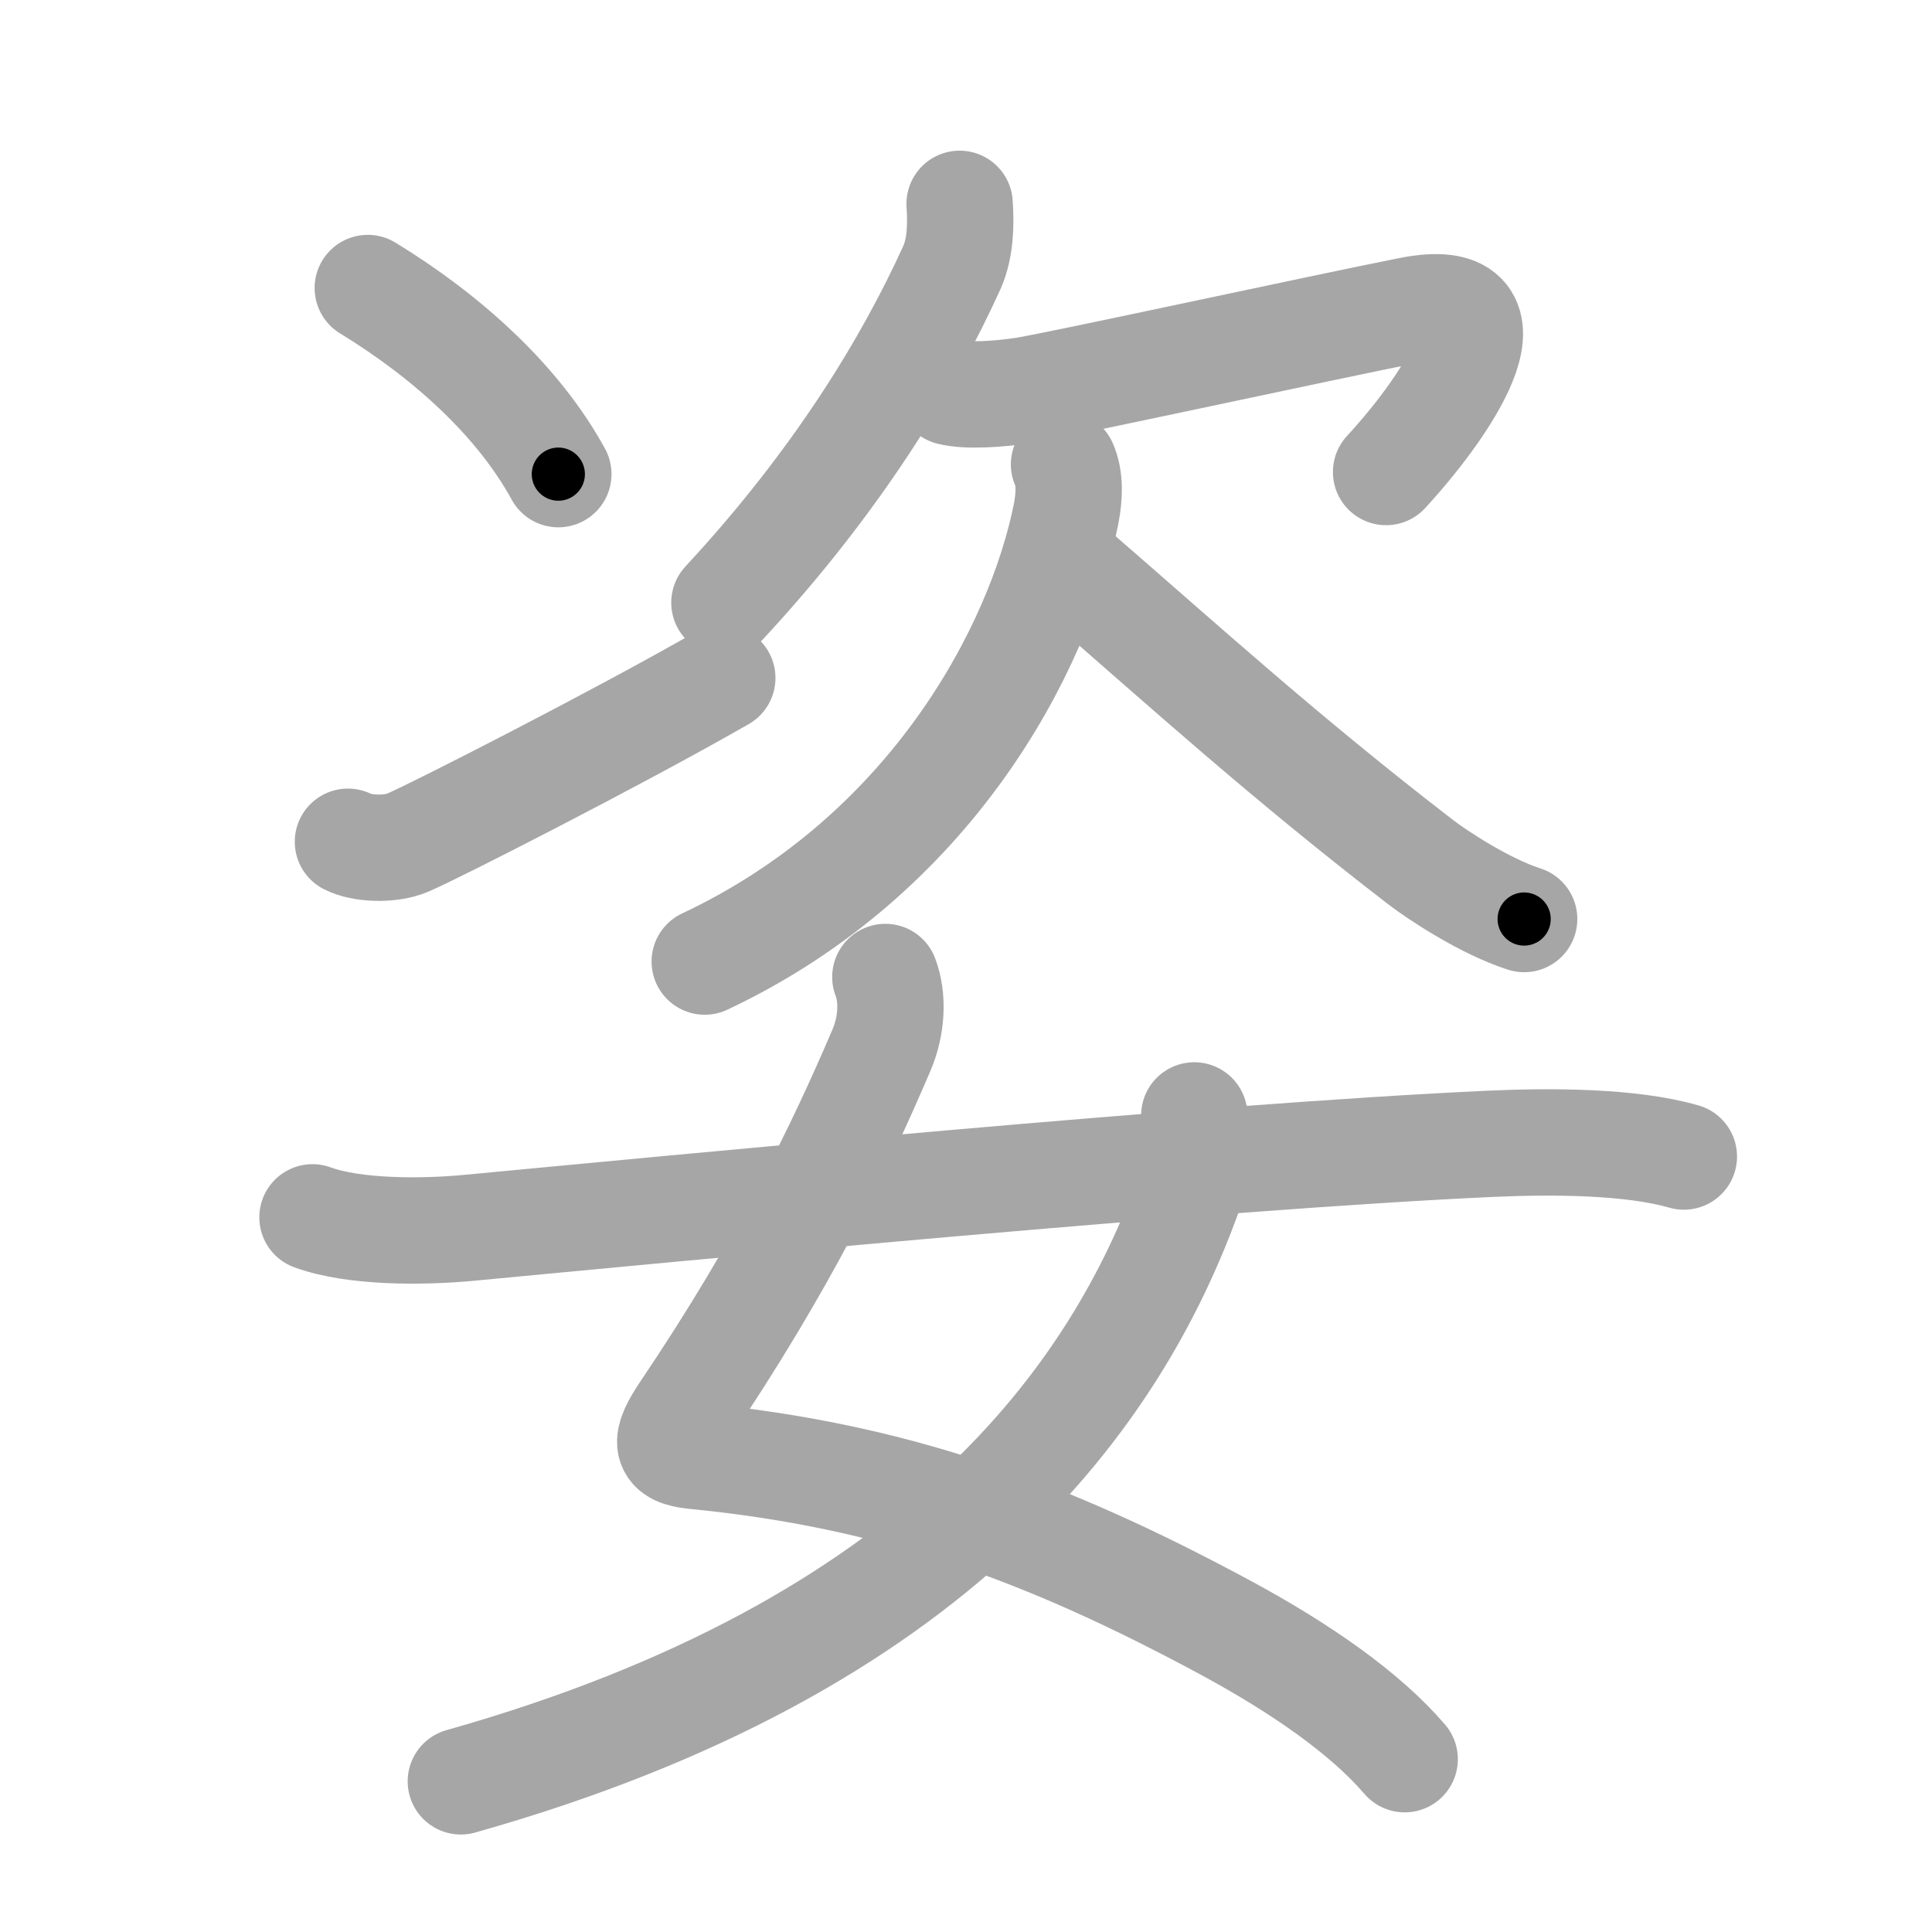 <svg xmlns="http://www.w3.org/2000/svg" viewBox="0 0 109 109" id="59ff"><g fill="none" stroke="#a6a6a6" stroke-width="6" stroke-linecap="round" stroke-linejoin="round"><g><g p4:phon="次" xmlns:p4="http://kanjivg.tagaini.net"><g><g><path d="M20.75,16.25c4.5,2.75,8.5,6.38,10.75,10.5" /></g><g><path d="M19.63,47.49c0.74,0.39,2.37,0.49,3.4,0.04c1.54-0.66,11.84-5.91,17.72-9.28" /></g></g><g><path d="M54.14,11.5c0.08,1.15,0.05,2.5-0.43,3.58C51.25,20.5,47.25,27.12,40.87,34" /><path d="M53.61,22.12c0.94,0.24,2.72,0.12,4.13-0.09c1.73-0.26,16.76-3.53,21.8-4.53c6.39-1.26,2.46,5-1.34,9.13" /><path d="M60.03,26.2c0.35,0.8,0.31,1.77,0.12,2.78c-1.52,7.64-7.64,19.27-20.39,25.27" /><path d="M60.92,32.47c5.95,5.16,11.58,10.28,19.23,16.17c0.88,0.68,3.59,2.49,5.84,3.21" /></g></g><g><path d="M49.95,55.12c0.45,1.18,0.37,2.75-0.22,4.13c-2.35,5.5-5.52,12.07-11.09,20.33c-1.21,1.8-1.14,2.39,0.53,2.56c11.33,1.11,19.89,4.25,30.03,9.72c4.23,2.29,7.84,4.81,10.05,7.39" /><path d="M67.38,62.93c0.37,1.32,0.22,2.91-0.25,4.24C63,78.75,53,92.88,26,100.5" /><path d="M17.63,68.68c2.38,0.87,6.24,0.83,8.74,0.6c11.78-1.11,41.88-4.03,57.75-4.75C87.47,64.38,92,64.38,95,65.25" /></g></g></g><g fill="none" stroke="#000" stroke-width="3" stroke-linecap="round" stroke-linejoin="round"><path d="M20.75,16.25c4.5,2.75,8.5,6.38,10.75,10.5" stroke-dasharray="15.193" stroke-dashoffset="15.193"><animate attributeName="stroke-dashoffset" values="15.193;15.193;0" dur="0.152s" fill="freeze" begin="0s;59ff.click" /></path><path d="M19.63,47.49c0.74,0.39,2.37,0.49,3.4,0.04c1.54-0.66,11.84-5.91,17.72-9.28" stroke-dasharray="23.493" stroke-dashoffset="23.493"><animate attributeName="stroke-dashoffset" values="23.493" fill="freeze" begin="59ff.click" /><animate attributeName="stroke-dashoffset" values="23.493;23.493;0" keyTimes="0;0.393;1" dur="0.387s" fill="freeze" begin="0s;59ff.click" /></path><path d="M54.14,11.5c0.08,1.15,0.05,2.5-0.43,3.58C51.25,20.5,47.25,27.12,40.87,34" stroke-dasharray="26.605" stroke-dashoffset="26.605"><animate attributeName="stroke-dashoffset" values="26.605" fill="freeze" begin="59ff.click" /><animate attributeName="stroke-dashoffset" values="26.605;26.605;0" keyTimes="0;0.593;1" dur="0.653s" fill="freeze" begin="0s;59ff.click" /></path><path d="M53.61,22.12c0.94,0.24,2.72,0.12,4.13-0.09c1.73-0.26,16.76-3.53,21.8-4.53c6.39-1.26,2.46,5-1.34,9.13" stroke-dasharray="39.933" stroke-dashoffset="39.933"><animate attributeName="stroke-dashoffset" values="39.933" fill="freeze" begin="59ff.click" /><animate attributeName="stroke-dashoffset" values="39.933;39.933;0" keyTimes="0;0.621;1" dur="1.052s" fill="freeze" begin="0s;59ff.click" /></path><path d="M60.03,26.2c0.35,0.8,0.31,1.77,0.12,2.78c-1.52,7.64-7.64,19.27-20.39,25.27" stroke-dasharray="36.436" stroke-dashoffset="36.436"><animate attributeName="stroke-dashoffset" values="36.436" fill="freeze" begin="59ff.click" /><animate attributeName="stroke-dashoffset" values="36.436;36.436;0" keyTimes="0;0.743;1" dur="1.416s" fill="freeze" begin="0s;59ff.click" /></path><path d="M60.92,32.47c5.95,5.16,11.58,10.28,19.23,16.17c0.88,0.68,3.59,2.49,5.84,3.21" stroke-dasharray="31.82" stroke-dashoffset="31.82"><animate attributeName="stroke-dashoffset" values="31.82" fill="freeze" begin="59ff.click" /><animate attributeName="stroke-dashoffset" values="31.82;31.82;0" keyTimes="0;0.817;1" dur="1.734s" fill="freeze" begin="0s;59ff.click" /></path><path d="M49.95,55.12c0.45,1.18,0.37,2.75-0.22,4.13c-2.35,5.5-5.52,12.07-11.09,20.33c-1.21,1.8-1.14,2.39,0.53,2.56c11.33,1.11,19.89,4.25,30.03,9.72c4.23,2.29,7.84,4.81,10.05,7.39" stroke-dasharray="75.47" stroke-dashoffset="75.47"><animate attributeName="stroke-dashoffset" values="75.47" fill="freeze" begin="59ff.click" /><animate attributeName="stroke-dashoffset" values="75.47;75.47;0" keyTimes="0;0.754;1" dur="2.301s" fill="freeze" begin="0s;59ff.click" /></path><path d="M67.38,62.93c0.37,1.32,0.22,2.91-0.25,4.24C63,78.75,53,92.88,26,100.5" stroke-dasharray="59.445" stroke-dashoffset="59.445"><animate attributeName="stroke-dashoffset" values="59.445" fill="freeze" begin="59ff.click" /><animate attributeName="stroke-dashoffset" values="59.445;59.445;0" keyTimes="0;0.795;1" dur="2.895s" fill="freeze" begin="0s;59ff.click" /></path><path d="M17.63,68.68c2.38,0.87,6.24,0.83,8.74,0.6c11.78-1.11,41.88-4.03,57.75-4.75C87.47,64.38,92,64.38,95,65.25" stroke-dasharray="77.715" stroke-dashoffset="77.715"><animate attributeName="stroke-dashoffset" values="77.715" fill="freeze" begin="59ff.click" /><animate attributeName="stroke-dashoffset" values="77.715;77.715;0" keyTimes="0;0.832;1" dur="3.479s" fill="freeze" begin="0s;59ff.click" /></path></g></svg>